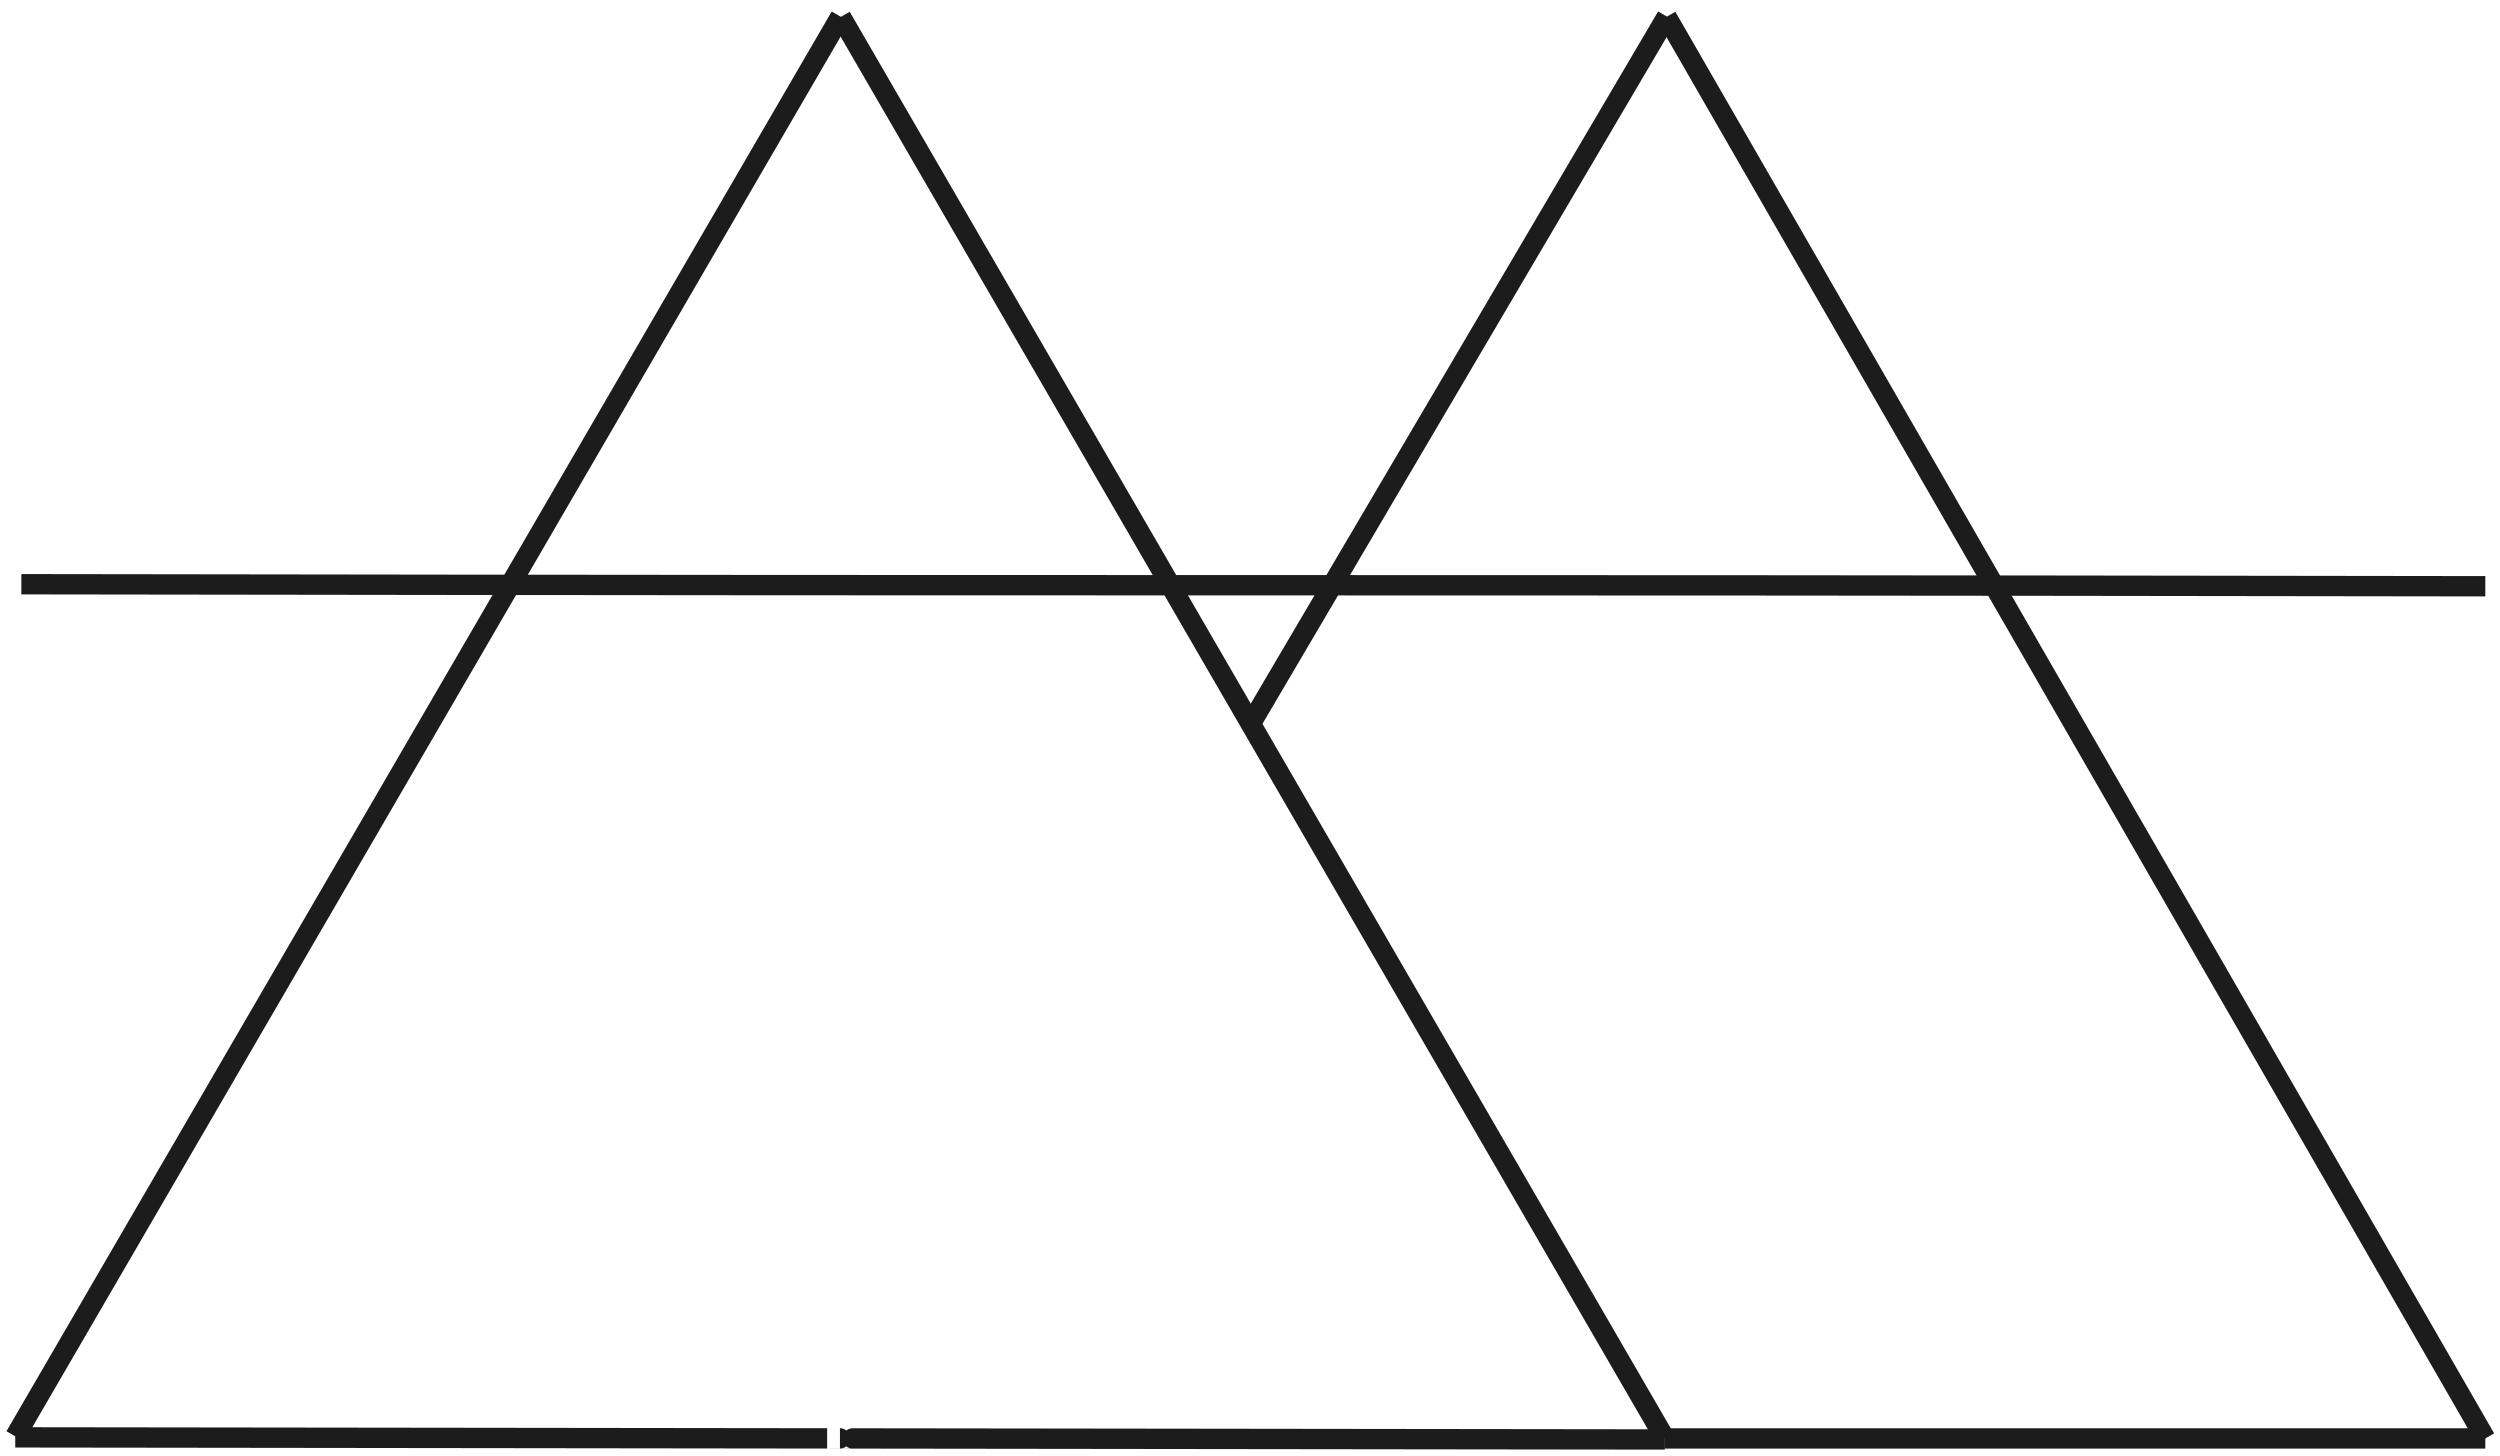 <?xml version="1.0" encoding="utf-8"?>
<!-- Generator: Adobe Illustrator 16.0.5, SVG Export Plug-In . SVG Version: 6.00 Build 0)  -->
<!DOCTYPE svg PUBLIC "-//W3C//DTD SVG 1.1//EN" "http://www.w3.org/Graphics/SVG/1.1/DTD/svg11.dtd">
<svg version="1.1" id="Layer_1" xmlns="http://www.w3.org/2000/svg" xmlns:xlink="http://www.w3.org/1999/xlink" x="0px" y="0px"
	 width="614.666px" height="358px" viewBox="0 0 614.666 358" enable-background="new 0 0 614.666 358" xml:space="preserve">
<g id="dibuixat_linies">
	<path fill="none" stroke="#1C1C1C" stroke-width="5" stroke-miterlimit="10" d="M5.25,143.642c326,0.5,282.318,0,605.806,0.5"/>
	<path fill="none" stroke="#1C1C1C" stroke-width="5" stroke-miterlimit="10" d="M3.75,353.142c202.897-349.059,0,0,202.897-349.059
		"/>
	<path fill="none" stroke="#1C1C1C" stroke-width="5" stroke-miterlimit="10" d="M206.75,4.142c202.591,349.516,0,0,202.591,349.516
		"/>
	<path fill="none" stroke="#1C1C1C" stroke-width="5" stroke-miterlimit="10" d="M409.341,353.916
		c-405.778-0.516,0.105,0-405.591-0.516"/>
	<path fill="none" stroke="#1C1C1C" stroke-width="5" stroke-miterlimit="10" d="M307.499,177.958
		c102.332-173.875,0,0,102.332-173.875"/>
	<path fill="none" stroke="#1C1C1C" stroke-width="5" stroke-miterlimit="10" d="M409.749,4.142
		c201.307,349.516,0,0,201.307,349.516"/>
	<path fill="none" stroke="#1C1C1C" stroke-width="5" stroke-miterlimit="10" d="M611.056,353.658c-201.715,0,0,0-201.715,0"/>
</g>
</svg>
